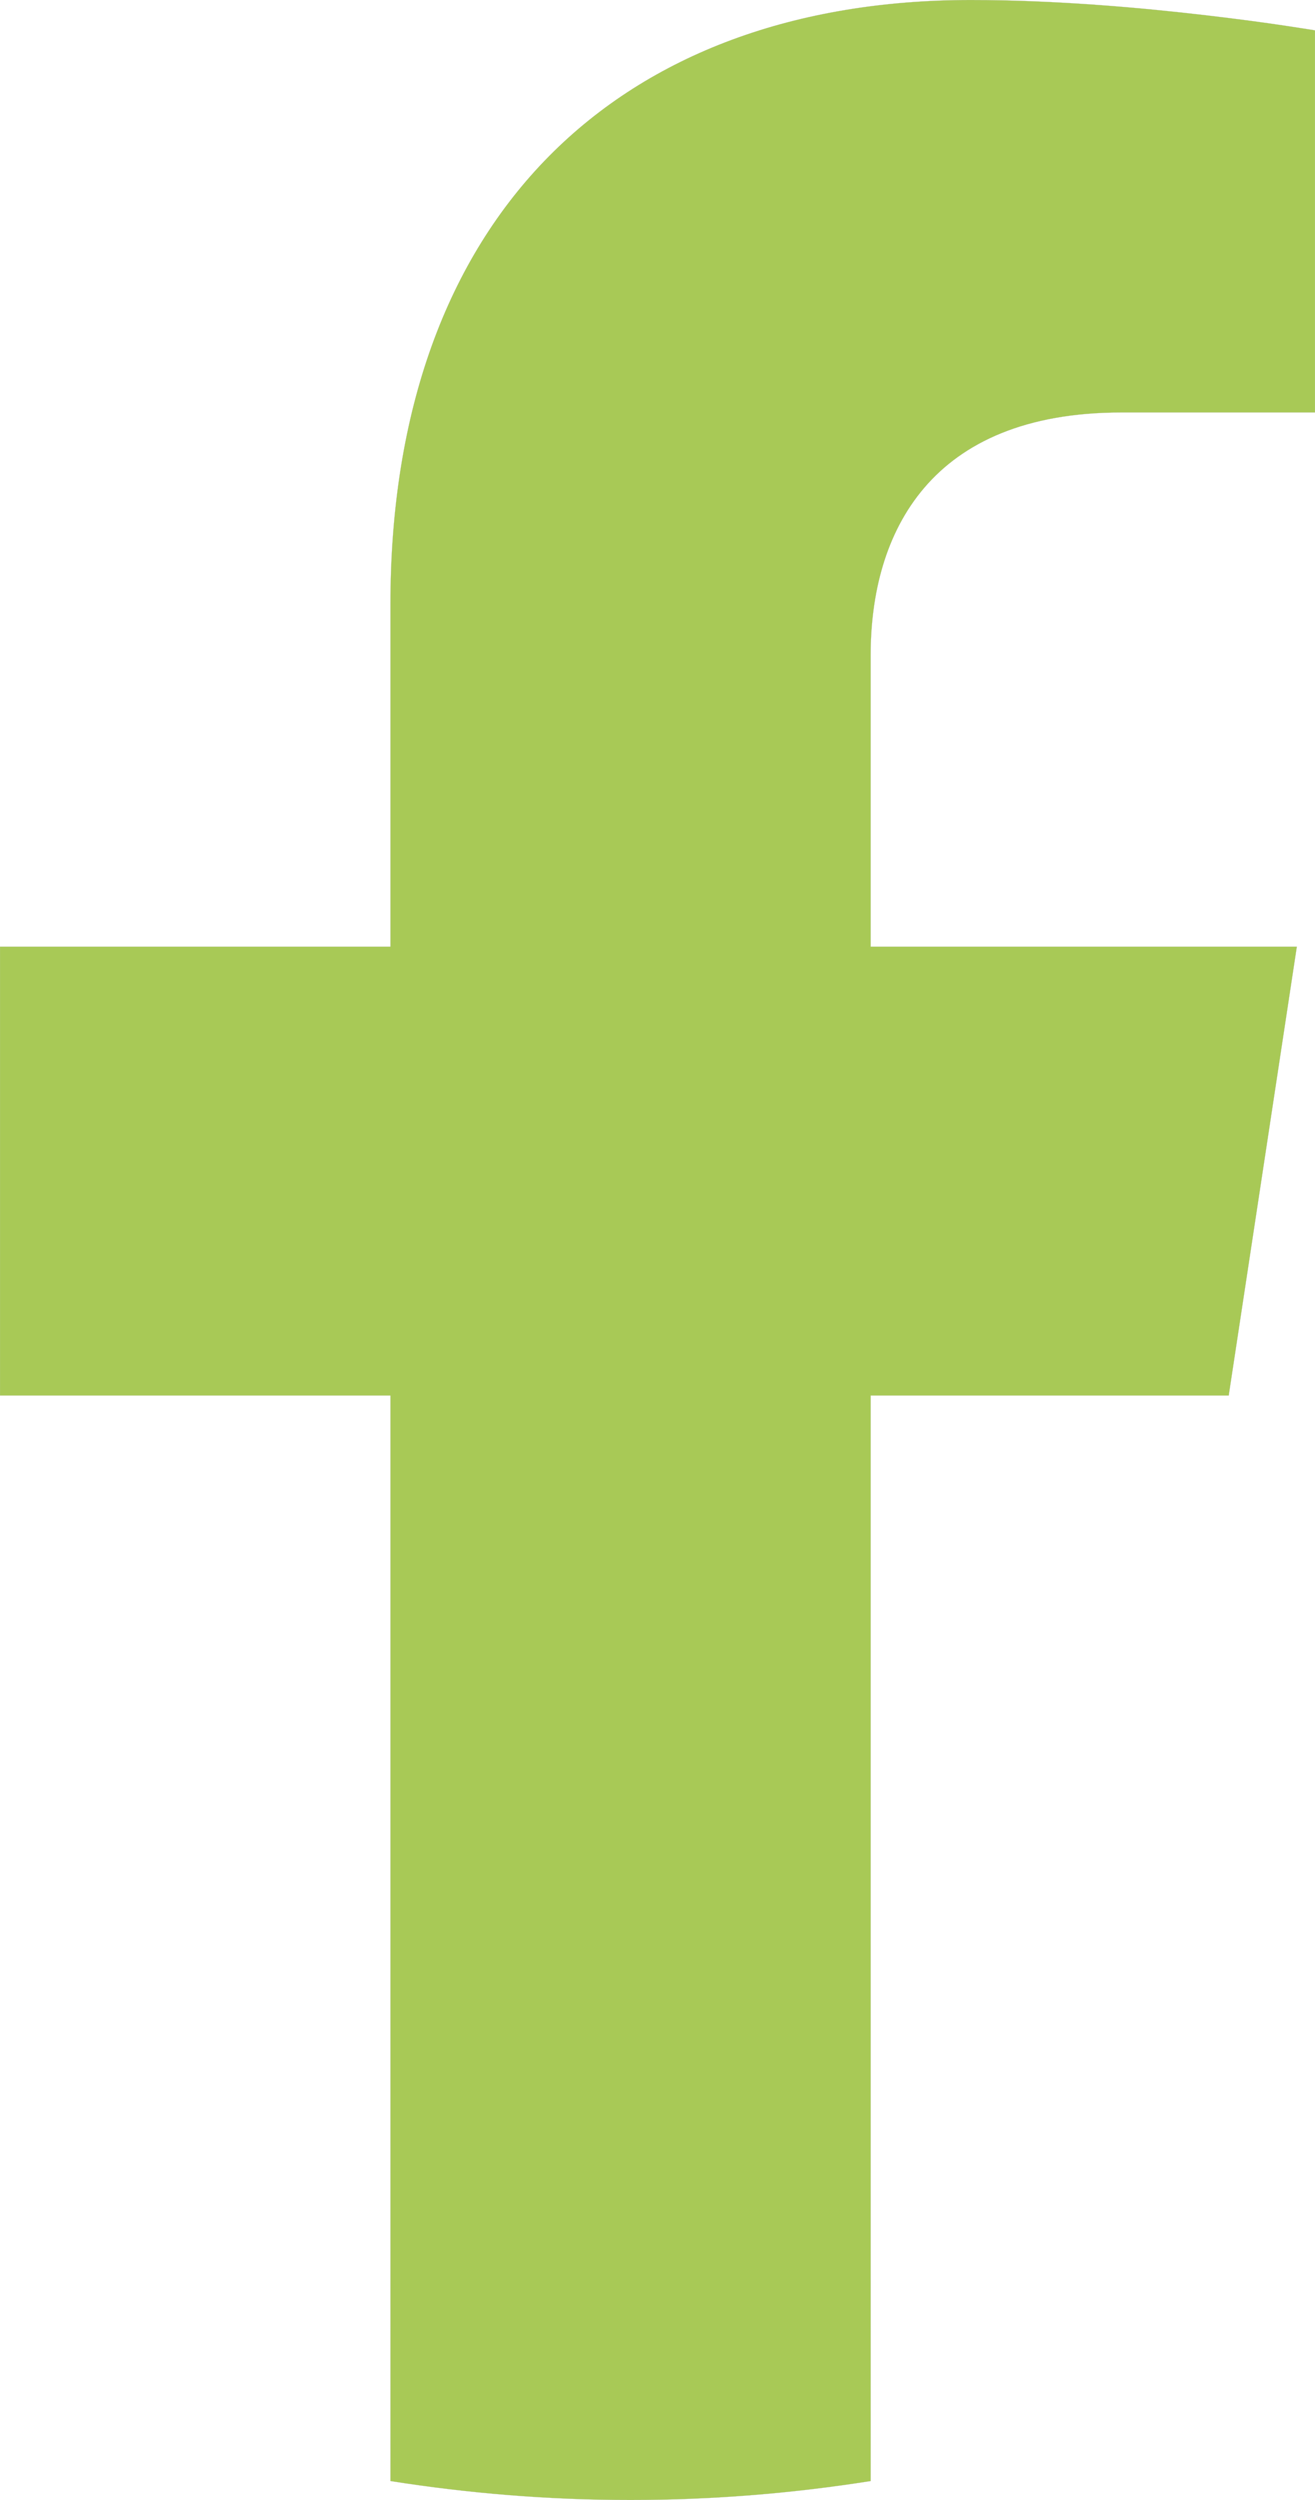 <svg width="10" height="19" viewBox="0 0 10 19" fill="none" xmlns="http://www.w3.org/2000/svg">
<path d="M2.968 10.607V10.606H0V7.195H2.968V7.194H2.969V4.593C2.969 3.114 3.405 1.966 4.175 1.187C4.945 0.409 6.048 0 7.383 0C8.023 0 8.677 0.058 9.171 0.116C9.418 0.145 9.626 0.173 9.771 0.195C9.844 0.206 9.901 0.215 9.94 0.221L9.985 0.228L9.996 0.23L9.999 0.231L10 0.231V3.135H8.526C7.8 3.135 7.323 3.363 7.029 3.707C6.734 4.052 6.621 4.513 6.621 4.98V7.194H6.621V7.195H9.862L9.344 10.606H6.621V10.607H6.621V18.856C6.026 18.95 5.416 19 4.795 19C4.173 19 3.564 18.95 2.969 18.856V10.607H2.968Z" fill="#A8C956" stroke="#BDBDBD" stroke-width="0.001"/>
</svg>
